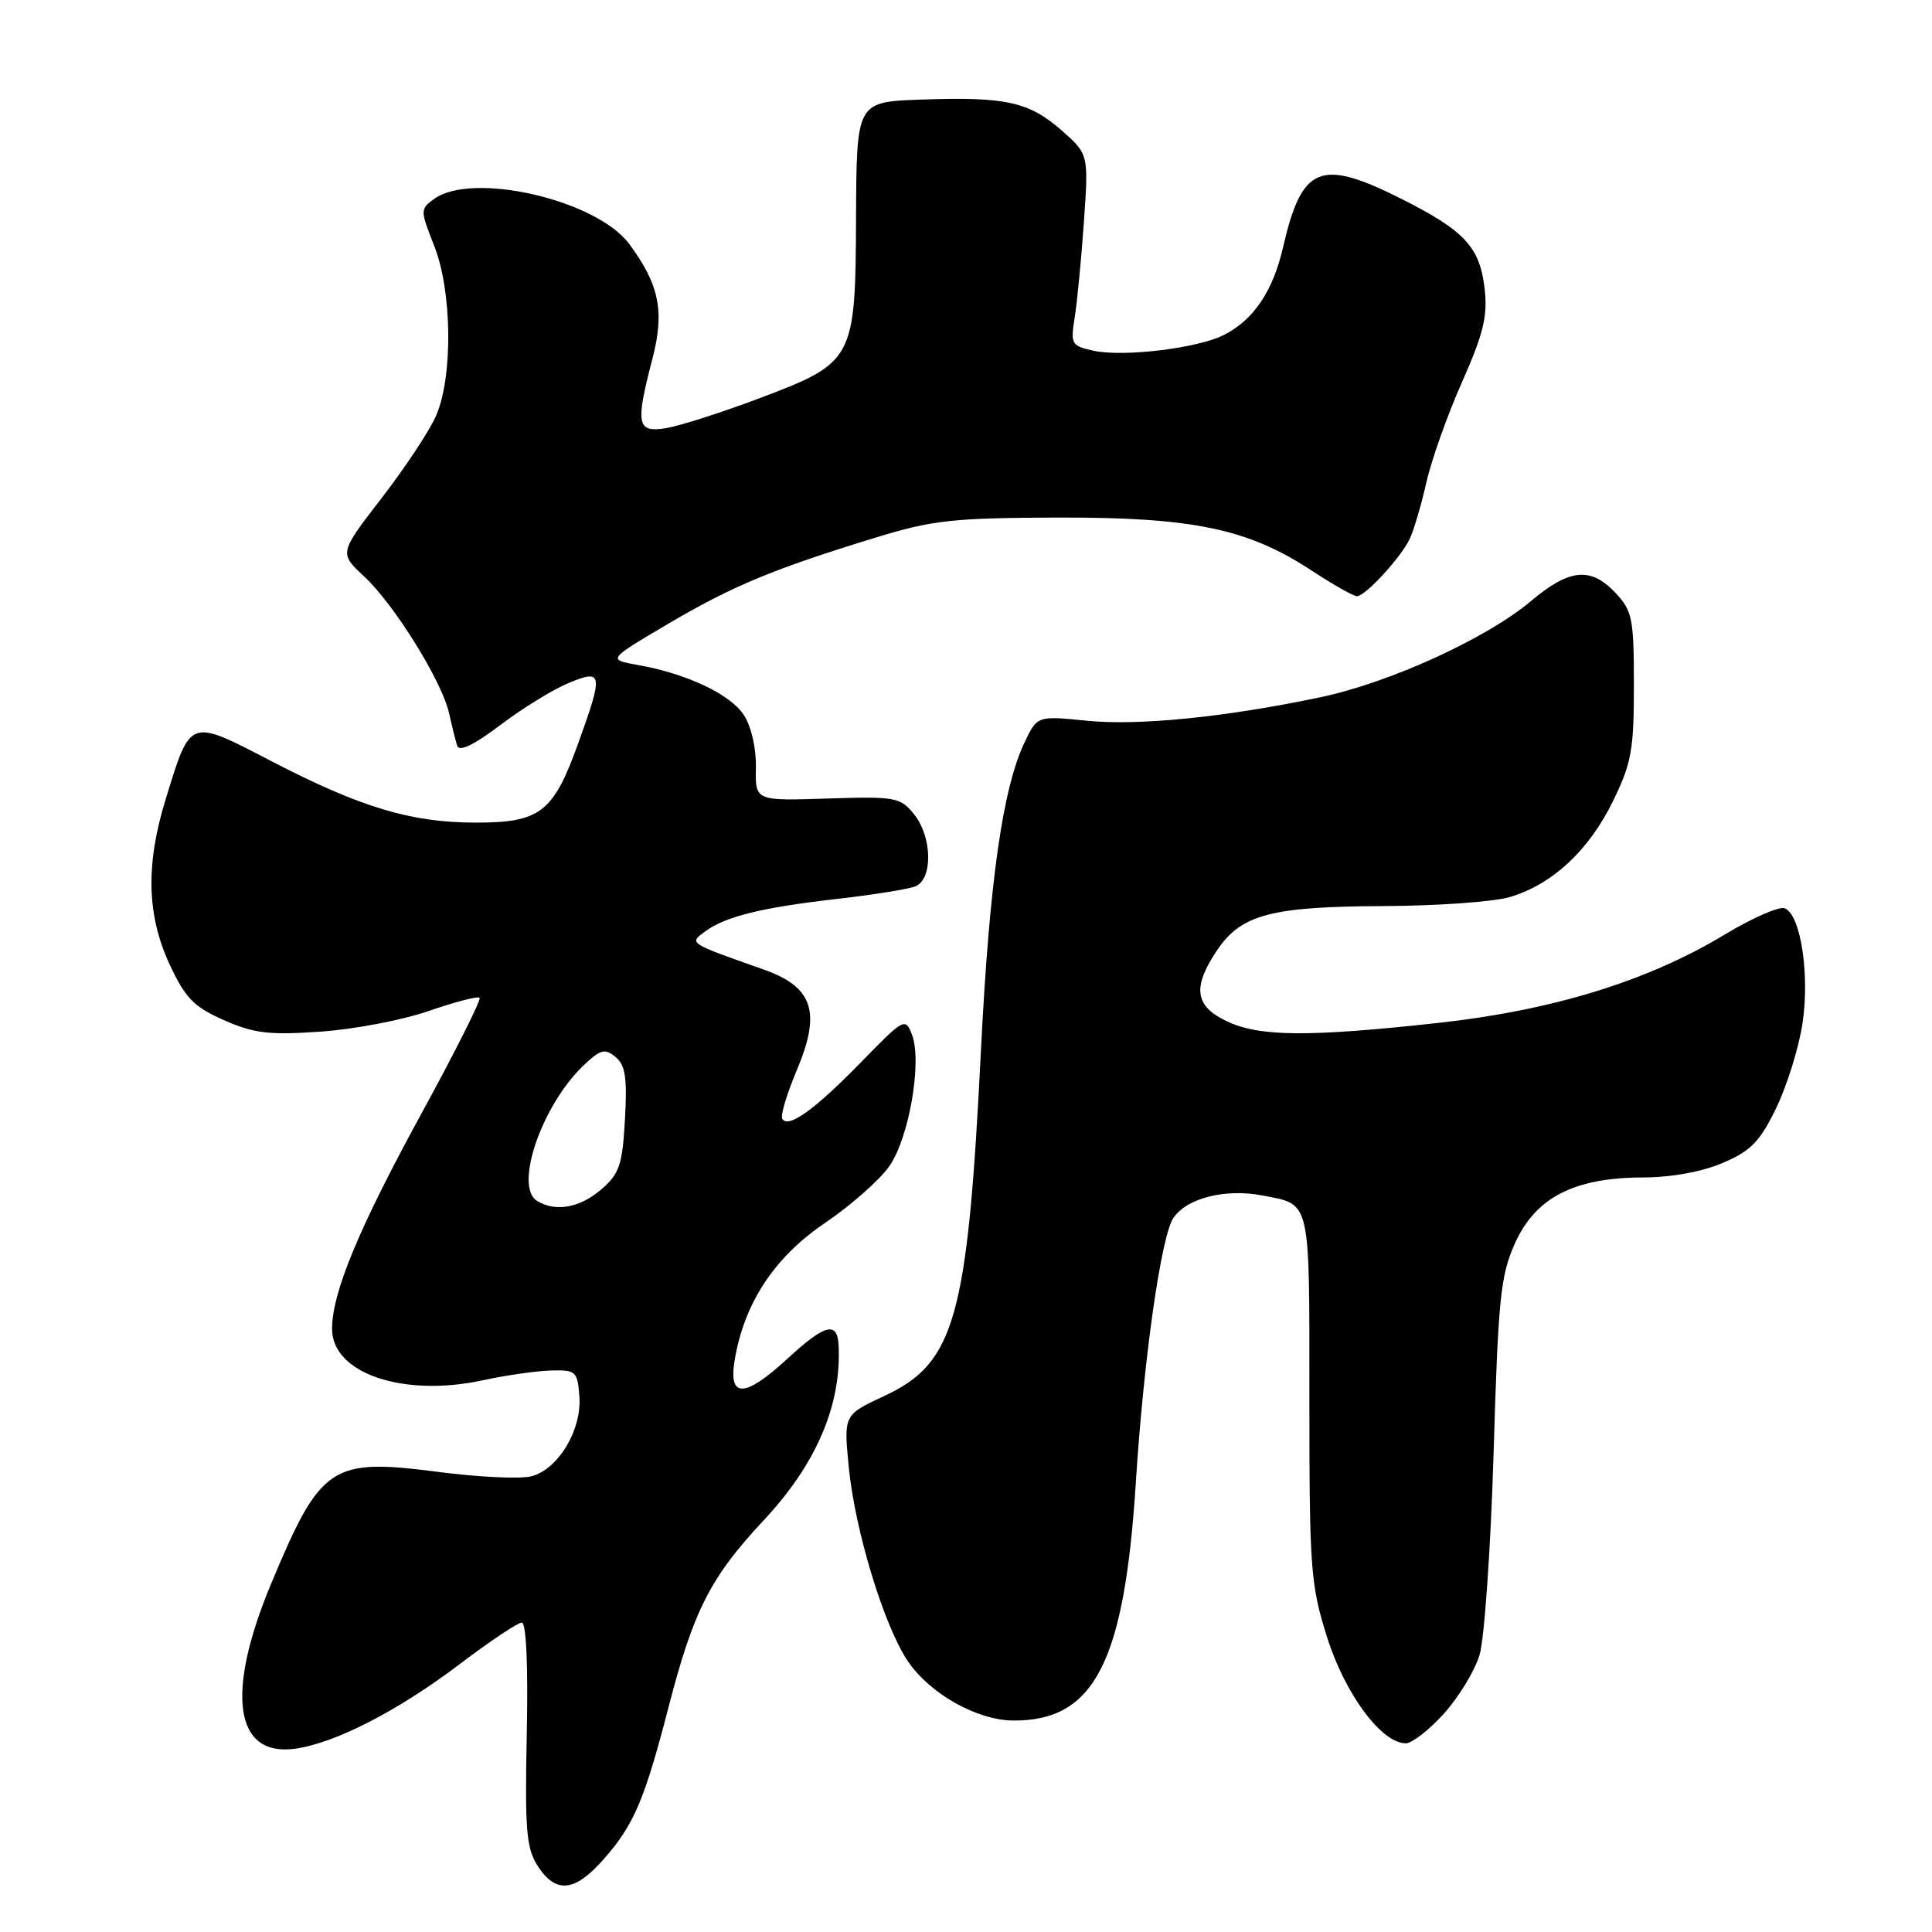 <?xml version="1.0" encoding="UTF-8" standalone="no"?>
<!DOCTYPE svg PUBLIC "-//W3C//DTD SVG 1.1//EN" "http://www.w3.org/Graphics/SVG/1.1/DTD/svg11.dtd" >
<svg xmlns="http://www.w3.org/2000/svg" xmlns:xlink="http://www.w3.org/1999/xlink" version="1.1" viewBox="0 0 256 256">
 <g >
 <path fill="currentColor"
d=" M 80.02 246.32 C 84.01 241.79 85.42 238.45 88.60 226.15 C 91.90 213.38 94.14 208.99 101.20 201.44 C 108.17 193.99 111.52 186.16 111.12 178.25 C 110.95 175.03 109.32 175.45 104.38 180.00 C 98.72 185.22 96.52 185.32 97.33 180.33 C 98.57 172.73 102.56 166.63 109.30 162.06 C 112.77 159.71 116.63 156.29 117.88 154.47 C 120.48 150.67 122.19 140.68 120.85 137.12 C 119.97 134.80 119.80 134.89 114.04 140.80 C 107.91 147.08 104.46 149.55 103.65 148.25 C 103.39 147.83 104.26 144.94 105.57 141.83 C 108.84 134.09 107.75 130.78 101.17 128.46 C 91.11 124.91 91.27 125.01 93.48 123.39 C 96.18 121.42 101.01 120.24 111.00 119.10 C 115.67 118.57 120.29 117.83 121.25 117.46 C 123.64 116.54 123.55 110.89 121.09 107.86 C 119.28 105.63 118.64 105.52 109.62 105.81 C 100.07 106.12 100.07 106.12 100.16 101.71 C 100.21 99.13 99.55 96.24 98.56 94.74 C 96.76 91.98 90.96 89.25 84.50 88.11 C 80.50 87.40 80.50 87.40 88.50 82.68 C 97.05 77.64 102.44 75.40 115.97 71.25 C 123.56 68.92 126.21 68.63 140.00 68.58 C 157.98 68.52 165.32 70.04 173.73 75.56 C 176.61 77.45 179.34 79.00 179.80 79.00 C 180.89 79.00 185.49 74.03 186.75 71.50 C 187.29 70.40 188.30 67.03 188.98 64.00 C 189.66 60.98 191.80 54.95 193.73 50.62 C 196.55 44.26 197.13 41.89 196.73 38.33 C 196.10 32.75 194.14 30.61 185.77 26.39 C 174.96 20.94 172.51 21.92 170.02 32.74 C 168.66 38.61 166.12 42.38 162.16 44.39 C 158.71 46.15 148.82 47.34 144.88 46.47 C 141.98 45.84 141.84 45.59 142.39 42.15 C 142.72 40.14 143.27 34.43 143.62 29.46 C 144.25 20.43 144.25 20.43 140.65 17.26 C 136.33 13.48 133.21 12.79 122.00 13.20 C 113.50 13.50 113.50 13.50 113.43 28.77 C 113.35 47.77 113.20 48.04 100.41 52.85 C 95.51 54.70 90.04 56.44 88.25 56.73 C 84.39 57.36 84.17 56.27 86.45 47.54 C 88.08 41.26 87.37 37.71 83.37 32.32 C 79.02 26.47 62.56 22.68 57.51 26.37 C 55.67 27.71 55.67 27.85 57.55 32.62 C 59.91 38.61 60.03 49.89 57.79 55.07 C 56.94 57.04 53.70 61.94 50.59 65.97 C 44.93 73.30 44.93 73.30 48.27 76.40 C 52.24 80.09 58.57 90.28 59.50 94.50 C 59.87 96.15 60.35 98.08 60.57 98.79 C 60.84 99.66 62.72 98.77 66.28 96.08 C 69.20 93.87 73.26 91.37 75.30 90.52 C 79.90 88.60 79.99 89.18 76.54 98.70 C 73.30 107.66 71.54 109.00 63.07 109.00 C 54.47 109.00 47.82 107.00 36.00 100.88 C 25.00 95.17 25.29 95.07 21.97 105.84 C 19.28 114.55 19.44 121.25 22.48 127.80 C 24.56 132.26 25.69 133.42 29.66 135.17 C 33.63 136.93 35.65 137.17 42.44 136.70 C 46.87 136.40 53.34 135.17 56.81 133.96 C 60.27 132.76 63.31 131.97 63.55 132.21 C 63.79 132.45 60.34 139.31 55.90 147.45 C 47.56 162.70 44.00 171.27 44.00 176.08 C 44.00 181.98 53.41 185.18 64.00 182.89 C 67.03 182.23 71.08 181.65 73.00 181.60 C 76.30 181.51 76.52 181.70 76.77 185.00 C 77.12 189.46 73.96 194.72 70.39 195.62 C 68.92 195.99 63.40 195.73 58.11 195.04 C 43.84 193.19 42.51 194.08 35.91 209.89 C 29.87 224.36 31.08 232.79 39.05 231.72 C 44.35 231.01 52.67 226.74 60.88 220.53 C 64.89 217.49 68.61 215.00 69.14 215.00 C 69.73 215.00 69.99 220.71 69.80 229.78 C 69.54 242.56 69.74 244.92 71.27 247.28 C 73.68 250.97 76.18 250.70 80.02 246.32 Z  M 191.32 227.07 C 193.27 224.91 195.40 221.42 196.04 219.32 C 196.69 217.22 197.53 205.15 197.91 192.50 C 198.52 171.96 198.83 168.99 200.75 164.72 C 203.49 158.67 208.57 156.05 217.67 156.02 C 221.48 156.01 225.54 155.27 228.30 154.08 C 232.00 152.50 233.21 151.25 235.35 146.83 C 236.77 143.90 238.34 138.88 238.83 135.67 C 239.83 129.15 238.60 121.17 236.48 120.35 C 235.75 120.07 232.15 121.65 228.49 123.86 C 218.30 130.01 205.68 133.89 190.50 135.55 C 173.34 137.43 166.86 137.38 162.53 135.31 C 158.30 133.30 157.97 130.82 161.28 125.90 C 164.47 121.17 168.42 120.12 183.38 120.06 C 190.47 120.03 197.98 119.49 200.08 118.86 C 205.69 117.18 210.51 112.71 213.69 106.23 C 216.18 101.15 216.50 99.41 216.50 90.83 C 216.50 81.98 216.30 80.95 214.08 78.58 C 210.78 75.07 207.98 75.34 202.84 79.66 C 196.99 84.59 184.16 90.45 175.00 92.38 C 162.42 95.03 150.88 96.19 144.00 95.50 C 137.45 94.84 137.45 94.84 135.76 98.37 C 132.86 104.47 131.11 116.78 129.99 139.00 C 128.21 174.72 126.56 180.61 117.14 184.99 C 111.79 187.48 111.79 187.48 112.47 194.44 C 113.30 202.83 117.13 215.41 120.27 220.08 C 123.21 224.44 129.46 227.96 134.30 227.98 C 145.00 228.03 148.98 220.29 150.50 196.50 C 151.54 180.09 153.84 163.90 155.46 161.42 C 157.19 158.77 162.34 157.46 167.25 158.40 C 173.75 159.66 173.50 158.58 173.50 185.22 C 173.50 207.94 173.65 209.98 175.85 216.95 C 178.23 224.49 183.06 231.00 186.28 231.00 C 187.10 231.00 189.36 229.23 191.32 227.07 Z  M 71.14 159.11 C 68.08 157.17 71.85 146.31 77.41 141.09 C 79.59 139.04 80.17 138.90 81.57 140.06 C 82.87 141.14 83.12 142.82 82.81 148.33 C 82.47 154.39 82.08 155.53 79.65 157.62 C 76.82 160.06 73.55 160.63 71.14 159.11 Z "/>
</g>
</svg>